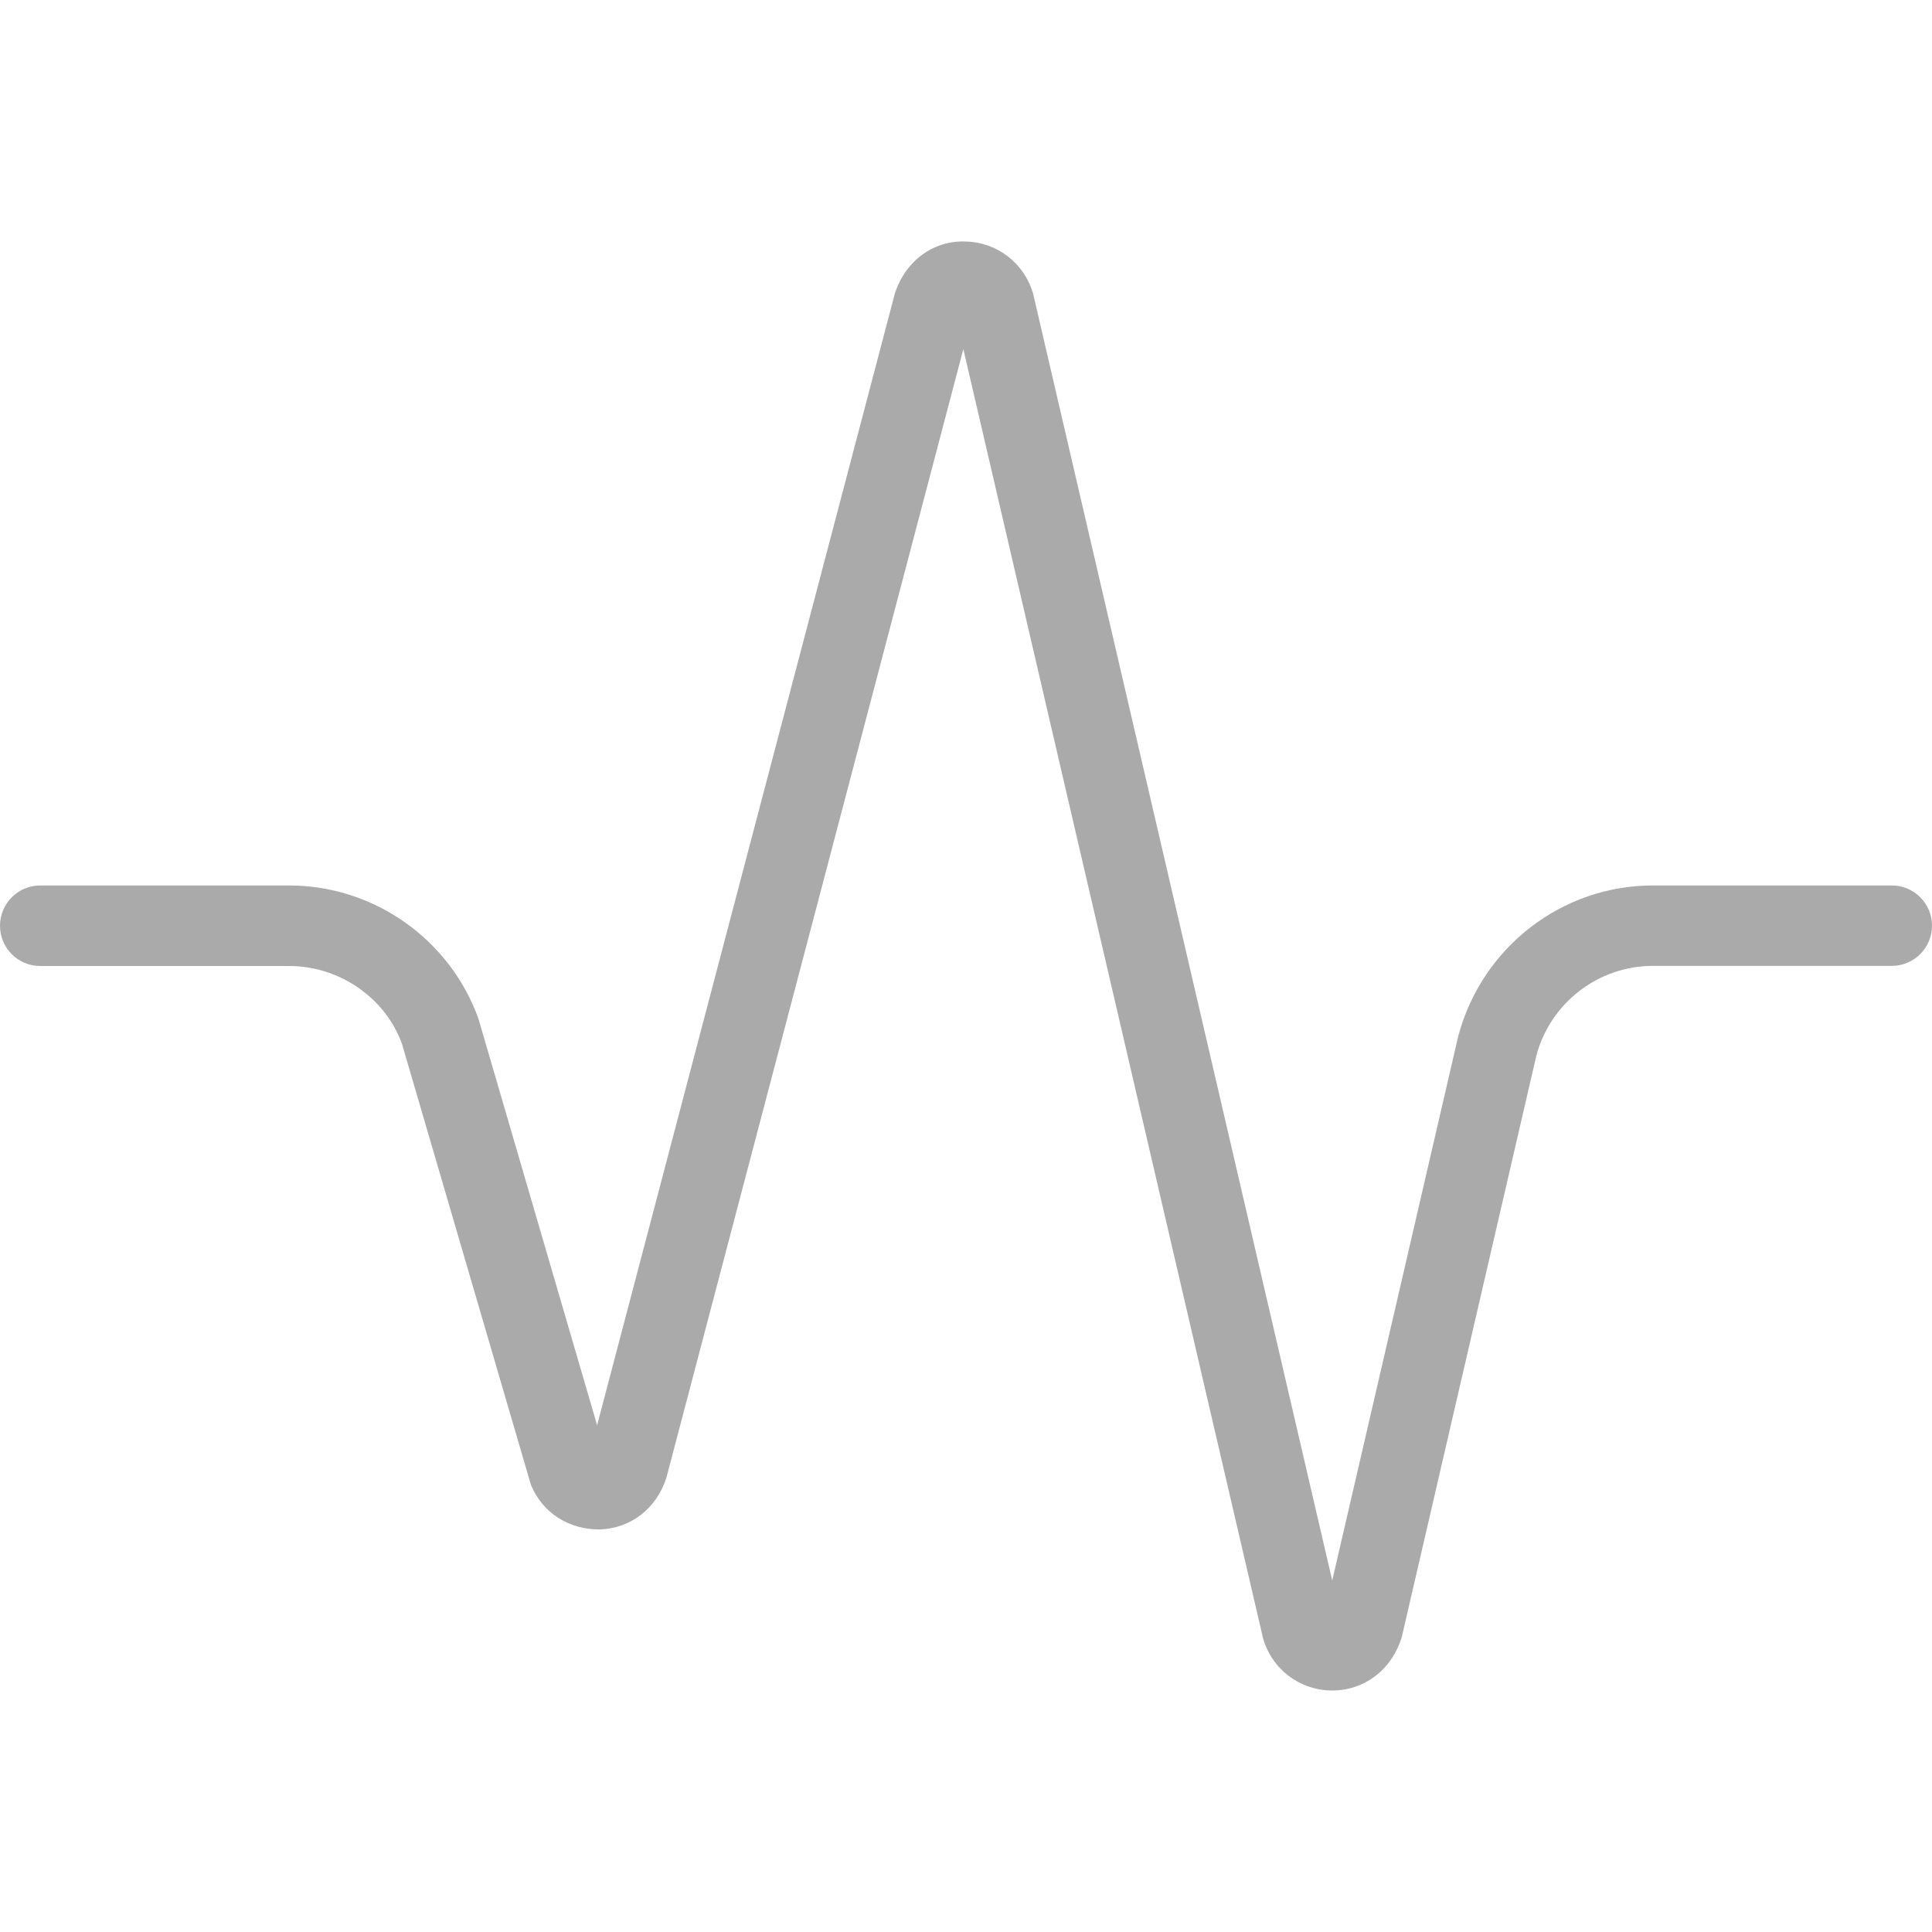 <svg width="16" height="16" viewBox="0 0 16 16" fill="none" xmlns="http://www.w3.org/2000/svg">
<g clip-path="url(#clip0_618_769)">
<path d="M11.034 14H11.027C10.761 13.997 10.533 13.823 10.46 13.567L7.978 2.891L5.519 12.237C5.437 12.494 5.224 12.656 4.971 12.666C4.715 12.67 4.493 12.531 4.397 12.297L3.329 8.645C3.193 8.267 2.815 8 2.394 8H0.333C0.149 8 0 7.851 0 7.667C0 7.483 0.149 7.333 0.333 7.333H2.394C3.096 7.333 3.727 7.778 3.963 8.439L4.945 11.803L7.411 2.43C7.498 2.161 7.728 1.991 7.994 2C8.258 2.005 8.483 2.179 8.556 2.433L11.033 13.089L12.077 8.579C12.275 7.841 12.937 7.333 13.689 7.333H15.667C15.851 7.333 16 7.482 16 7.666C16 7.85 15.851 7.999 15.667 7.999H13.689C13.237 7.999 12.841 8.304 12.724 8.74L11.609 13.557C11.525 13.831 11.297 14 11.034 14Z" fill="#AAAAAA"/>
</g>
<defs>
<clipPath id="clip0_618_769">
<rect width="16" height="16" fill="white"/>
</clipPath>
</defs>
</svg>
